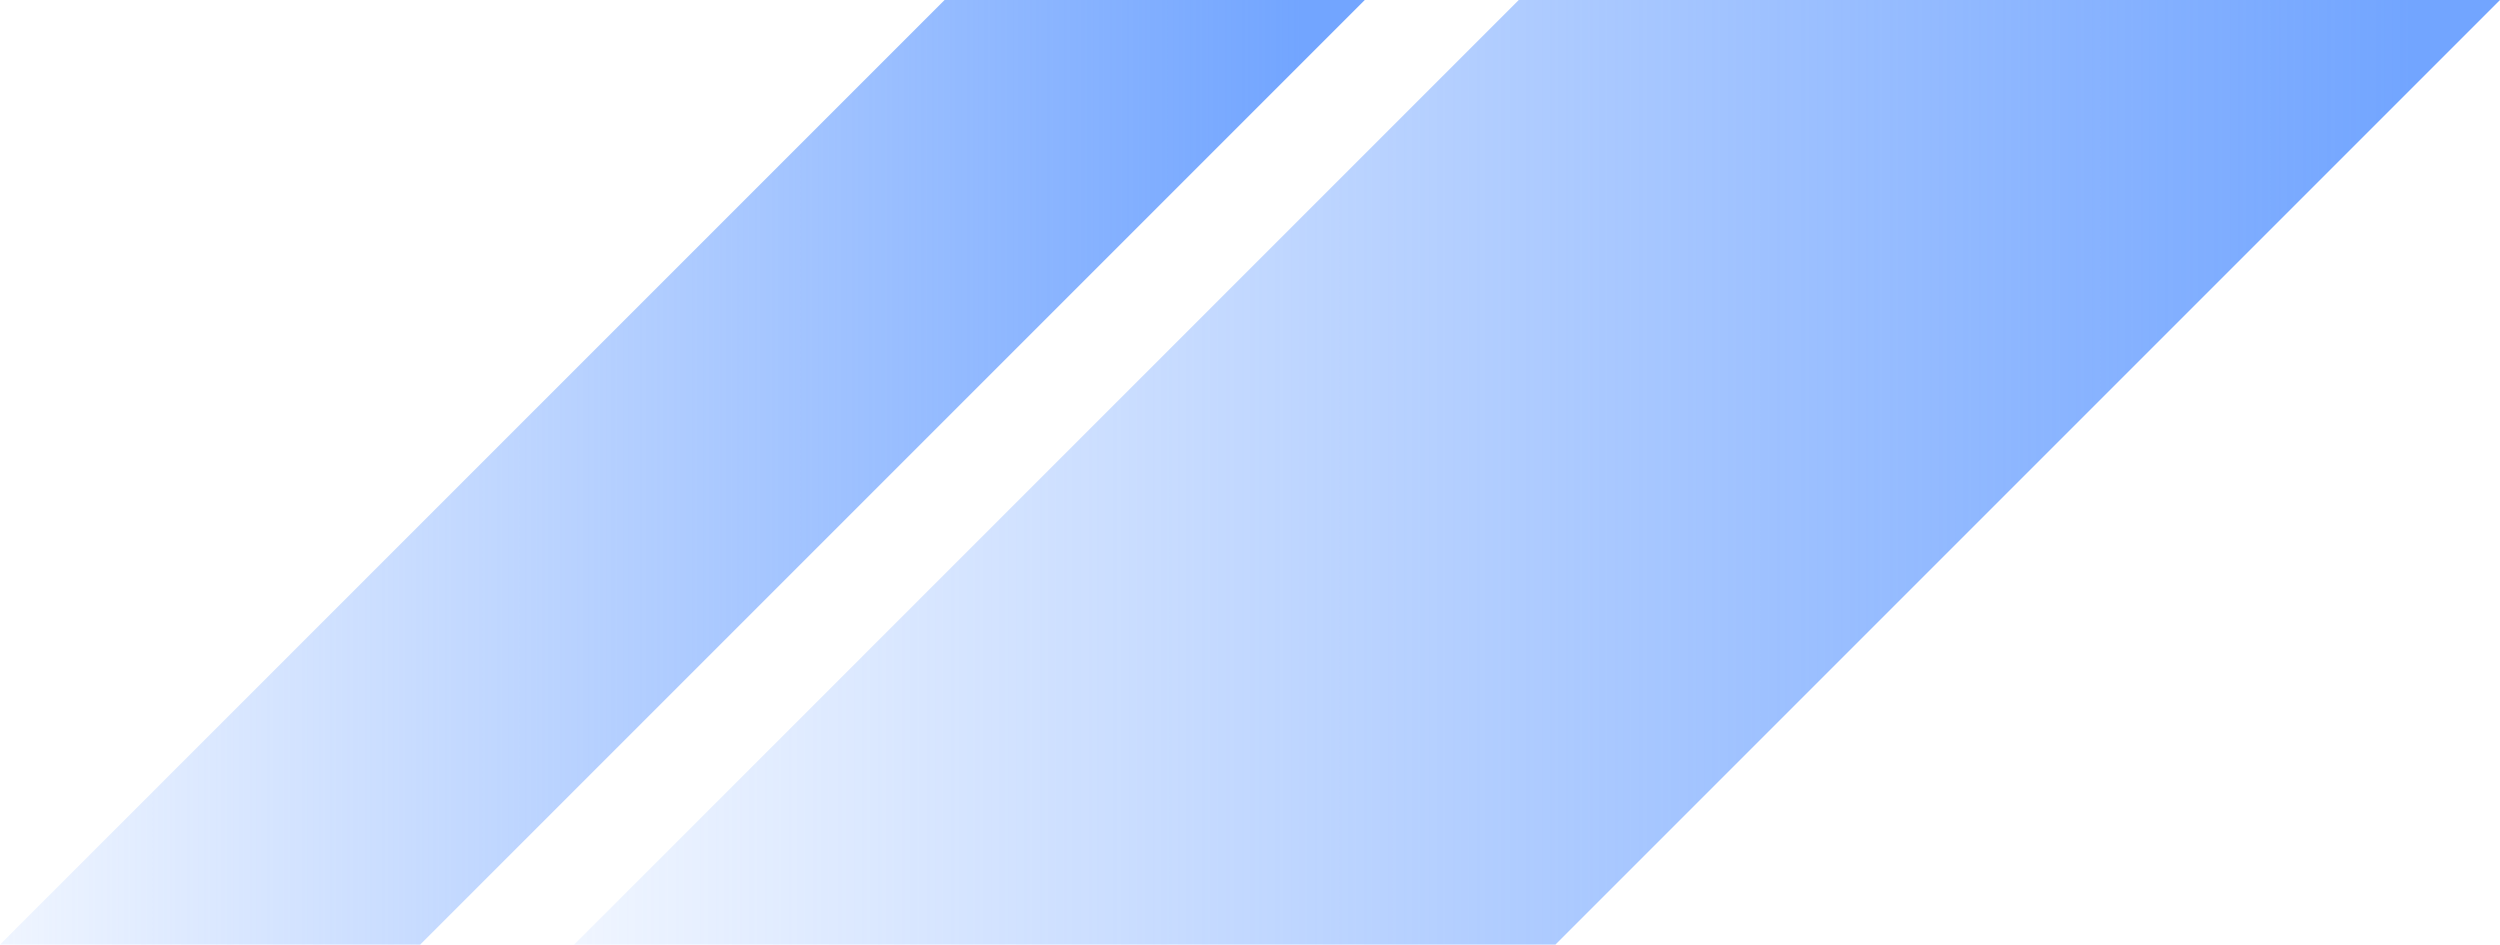 <svg xmlns="http://www.w3.org/2000/svg" xmlns:xlink="http://www.w3.org/1999/xlink" width="145.348" height="54.918" viewBox="0 0 145.348 54.918"><defs><linearGradient id="a" x1="0.954" y1="0.051" x2="-0.117" y2="0.051" gradientUnits="objectBoundingBox"><stop offset="0" stop-color="#72a5ff"/><stop offset="1" stop-color="#72a5ff" stop-opacity="0"/></linearGradient></defs><g transform="translate(14043.344 -8072)"><path d="M-13956.045,7432.38l-54.918,54.918h57.049l54.918-54.918Z" transform="translate(1 639.62)" fill="url(#a)"/><path d="M-13923.426,7432.38l-54.918,54.918h24.43l54.918-54.918Z" transform="translate(-65 639.62)" fill="url(#a)"/></g></svg>